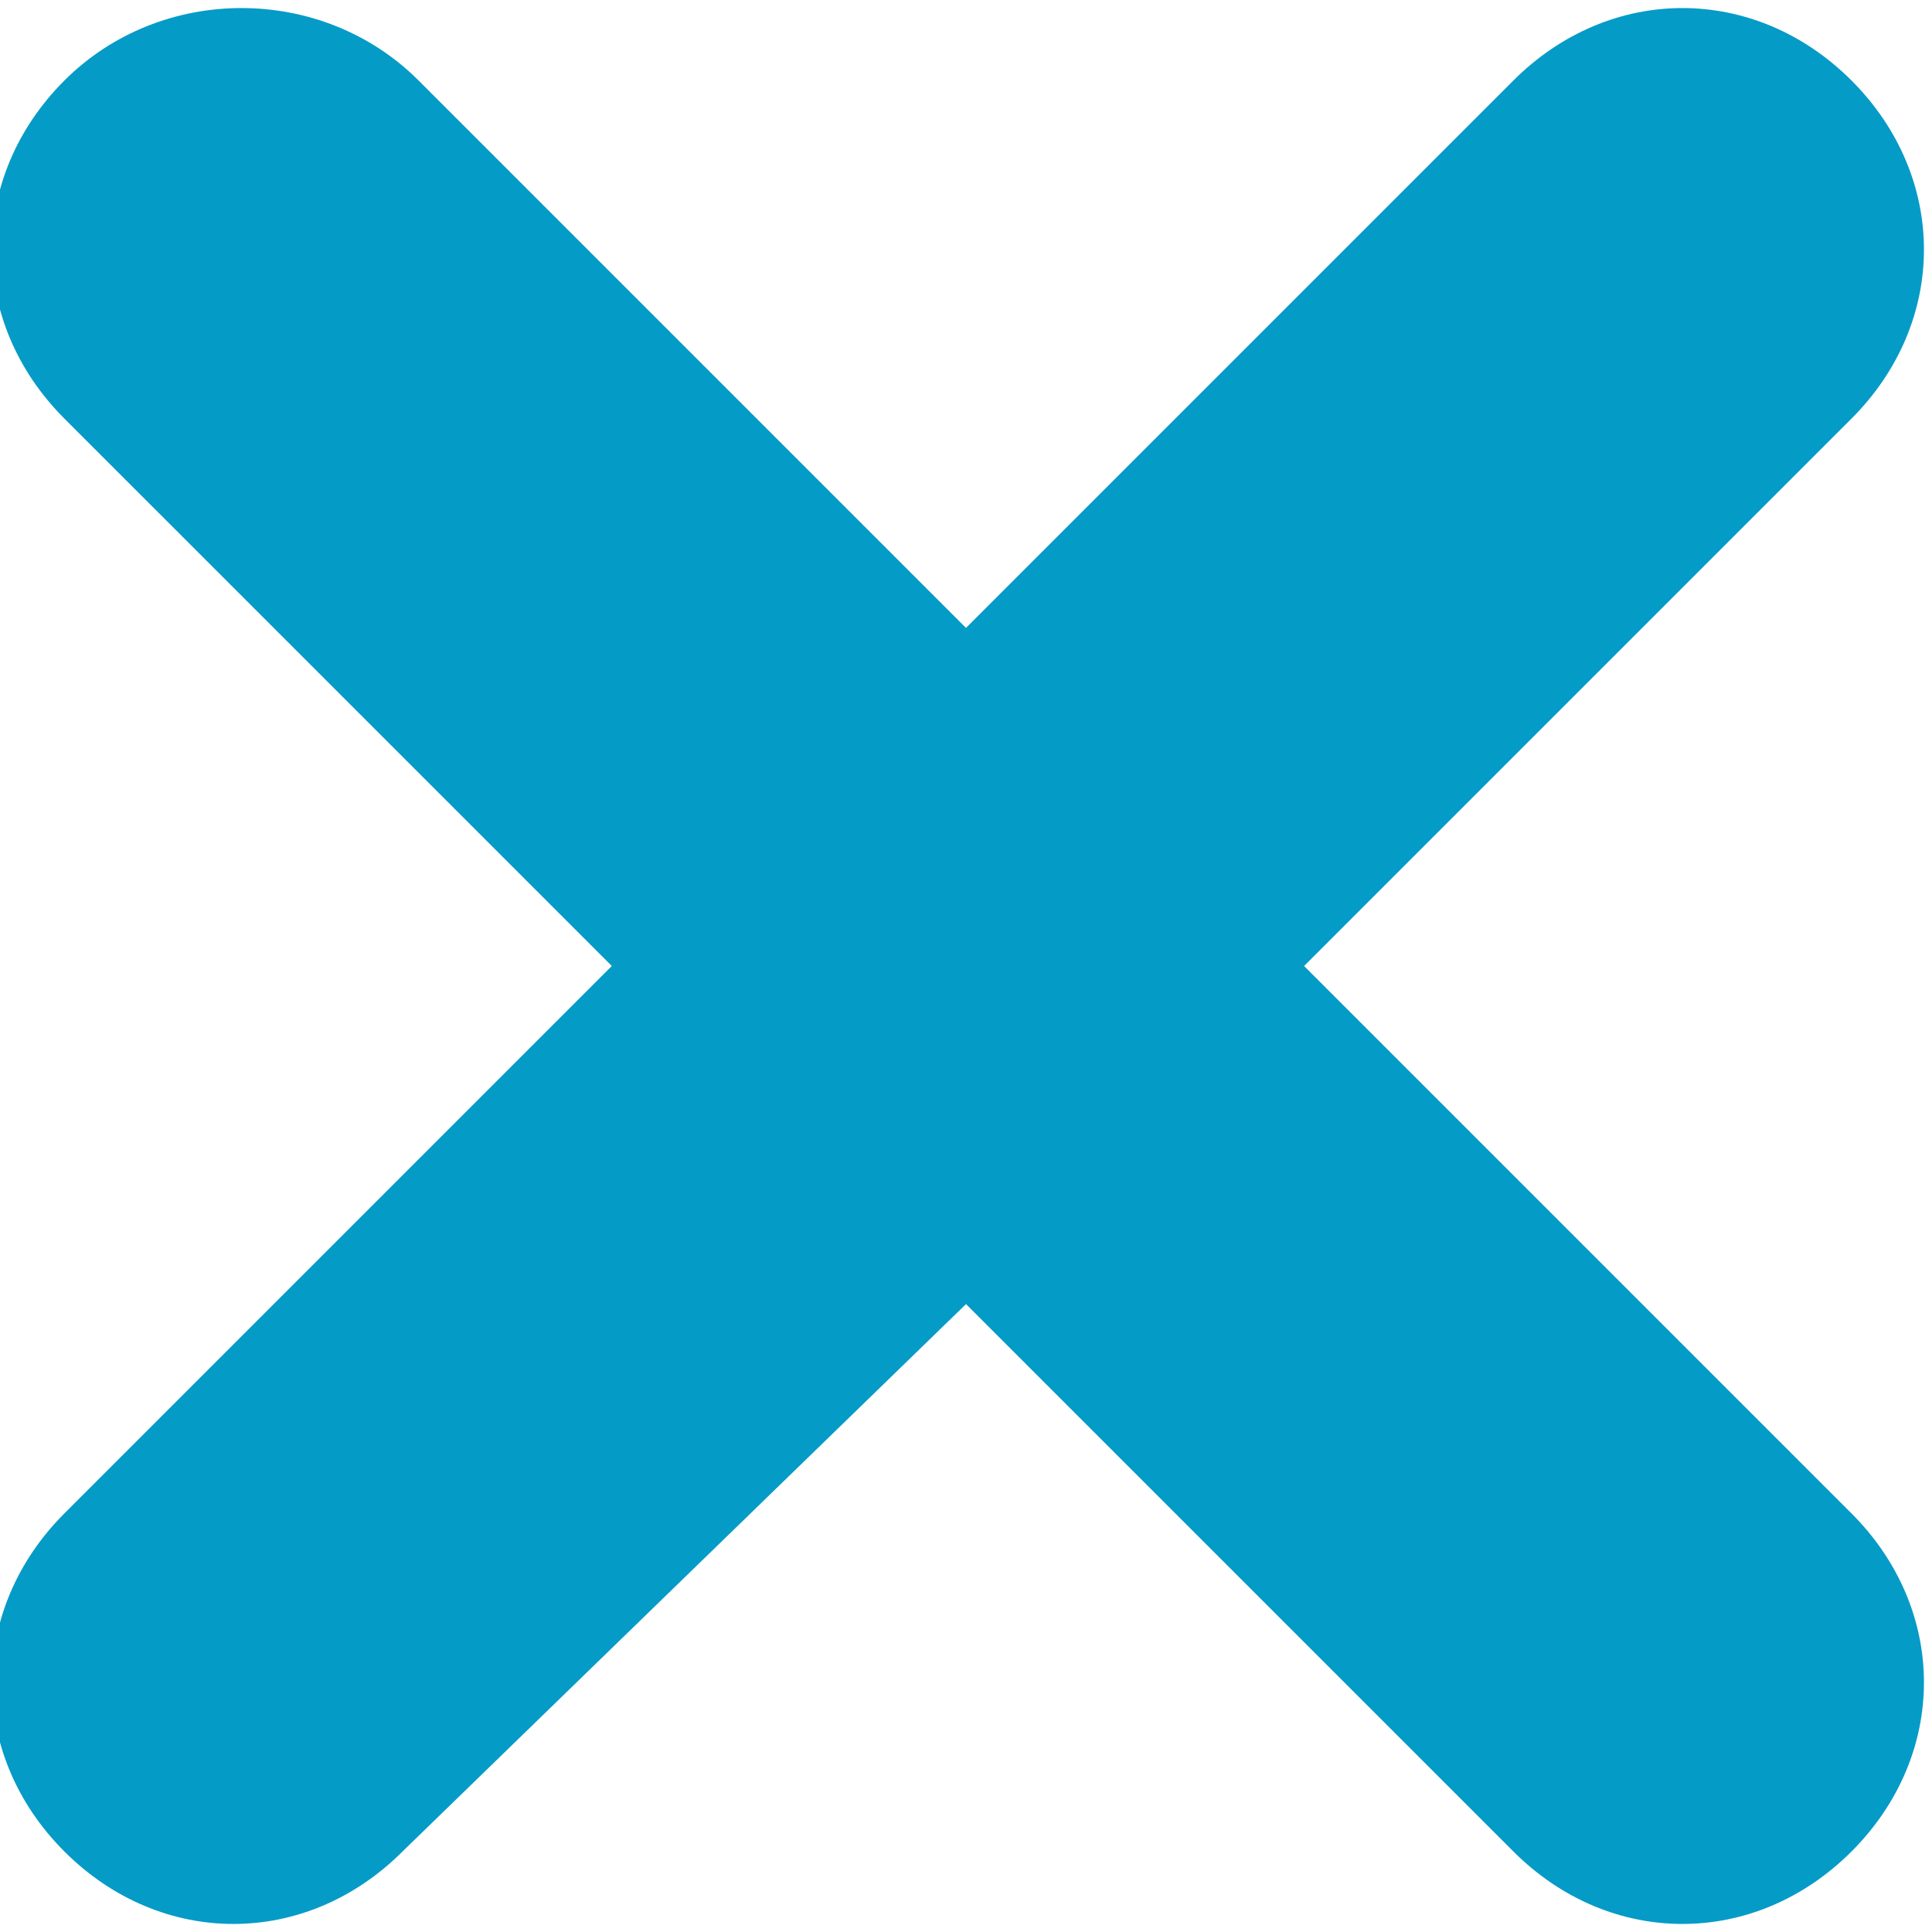 <?xml version="1.0" encoding="utf-8"?>
<!-- Generator: Adobe Illustrator 18.1.0, SVG Export Plug-In . SVG Version: 6.00 Build 0)  -->
<svg version="1.1" id="Layer_1" xmlns="http://www.w3.org/2000/svg" xmlns:xlink="http://www.w3.org/1999/xlink" x="0px" y="0px"
	 viewBox="0 0 12 12" enable-background="new 0 0 12 12" xml:space="preserve">
<path fill="#059BC7" d="M8.1,6l3.4-3.4c0.6-0.6,0.6-1.5,0-2.1s-1.5-0.6-2.1,0L6,3.9L2.6,0.5C2-0.1,1-0.1,0.4,0.5
	c-0.6,0.6-0.6,1.5,0,2.1L3.8,6L0.4,9.4c-0.6,0.6-0.6,1.5,0,2.1c0.6,0.6,1.5,0.6,2.1,0L6,8.1l3.4,3.4c0.6,0.6,1.5,0.6,2.1,0
	s0.6-1.5,0-2.1L8.1,6z"/>
</svg>
